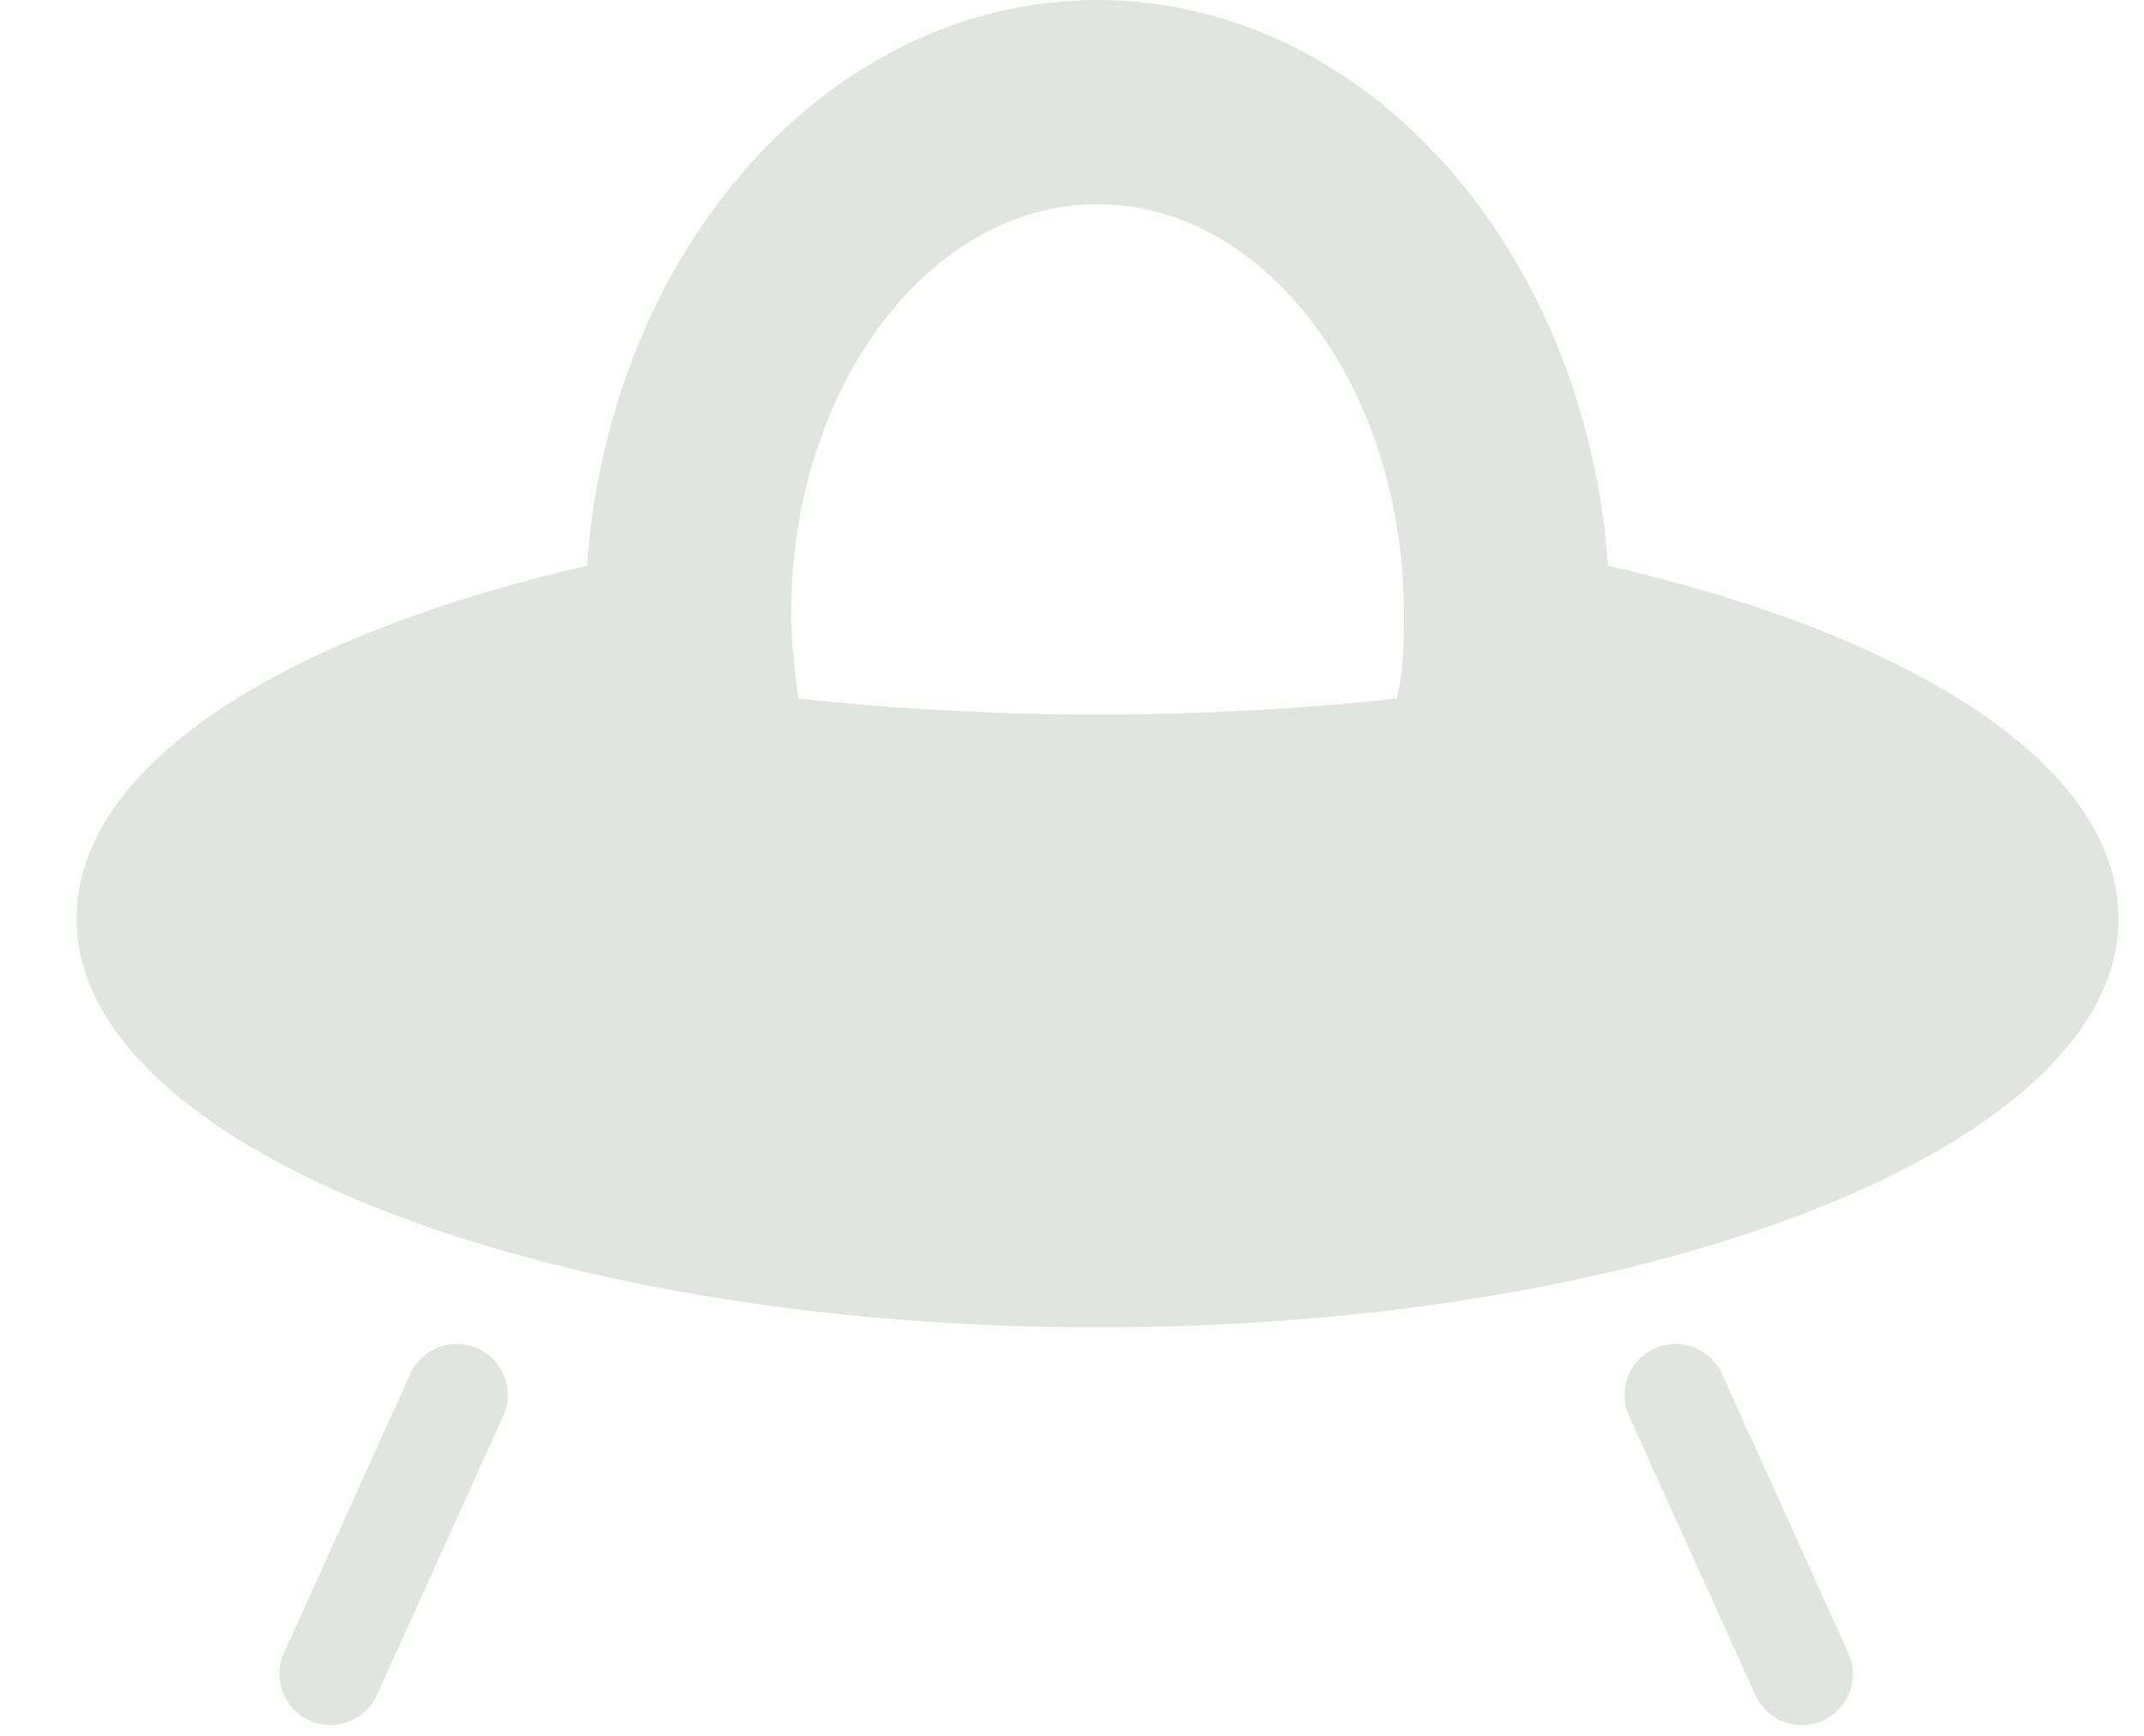 <svg width="21" height="17" viewBox="0 0 21 17" fill="none" xmlns="http://www.w3.org/2000/svg">
<g id="Vector">
<g id="Vector_2">
<path d="M15.75 5.54C15.53 2.44 13.38 0 10.75 0C8.12 0 5.97 2.44 5.75 5.54C2.75 6.23 0.75 7.5 0.75 9C0.75 11.21 5.25 13 10.75 13C16.25 13 20.75 11.21 20.75 9C20.75 7.5 18.75 6.23 15.75 5.54ZM13.68 6.84C11.78 7.05 9.72 7.05 7.82 6.84C7.78 6.56 7.75 6.28 7.75 6C7.75 3.8 9.1 2 10.75 2C12.4 2 13.75 3.8 13.75 6C13.75 6.28 13.75 6.56 13.68 6.84Z" fill="#E1E5E0"/>
<path d="M4.018 13.456C4.132 13.204 4.428 13.092 4.68 13.206C4.931 13.32 5.043 13.616 4.929 13.868L3.692 16.601C3.578 16.852 3.282 16.964 3.03 16.85C2.779 16.736 2.667 16.44 2.781 16.189L4.018 13.456Z" fill="#E1E5E0"/>
<path d="M16.867 13.456C16.753 13.204 16.457 13.092 16.206 13.206C15.954 13.32 15.842 13.616 15.956 13.868L17.193 16.601C17.307 16.852 17.604 16.964 17.855 16.85C18.107 16.736 18.218 16.44 18.104 16.189L16.867 13.456Z" fill="#E1E5E0"/>
</g>
</g>
</svg>
